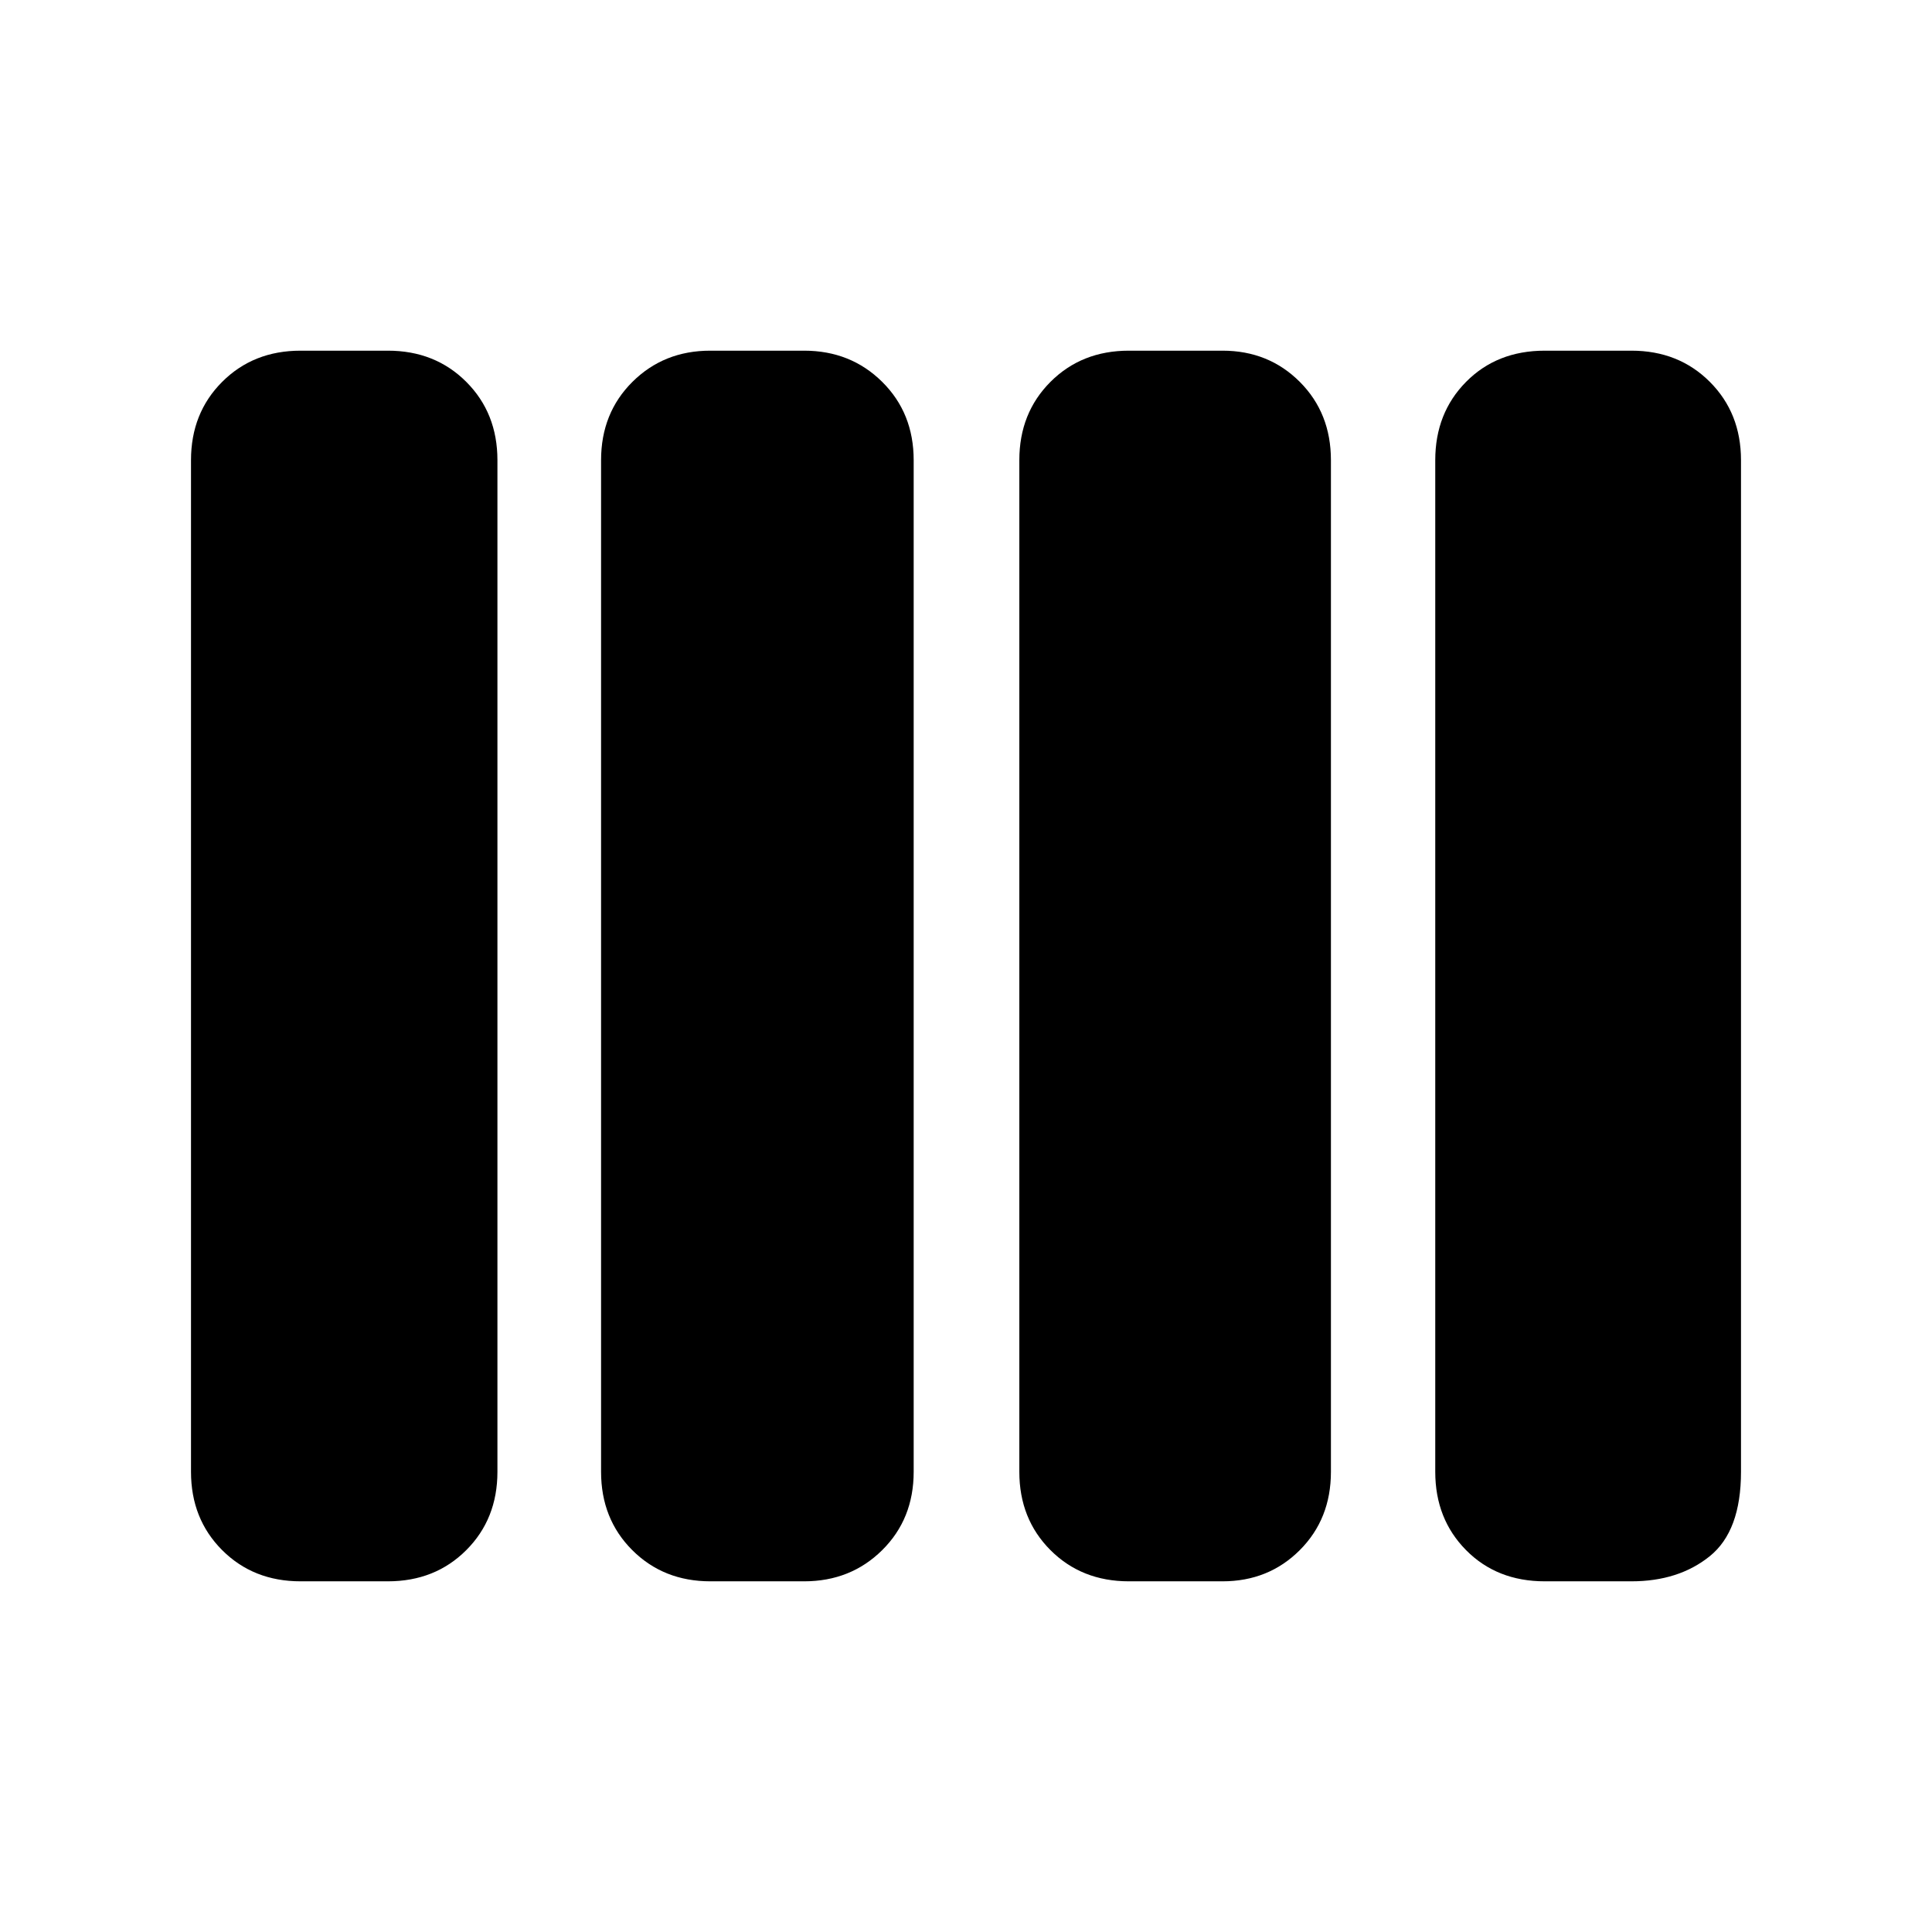 <svg xmlns="http://www.w3.org/2000/svg" height="40" viewBox="0 -960 960 960" width="40"><path d="M560.94-174.25q-23.47 0-38.96-15.49-15.48-15.49-15.48-38.92v-502.68q0-23.43 15.48-38.92 15.49-15.49 38.96-15.49h46.52q22.9 0 38.39 15.49 15.48 15.49 15.48 38.92v502.68q0 23.43-15.48 38.92-15.49 15.49-38.39 15.49h-46.52Zm-207.94 0q-23.3 0-38.82-15.49-15.51-15.49-15.51-38.92v-502.68q0-23.43 15.59-38.92 15.6-15.49 38.65-15.49h46.65q23.14 0 38.79 15.49Q454-754.77 454-731.34v502.68q0 23.43-15.65 38.92-15.65 15.49-38.79 15.49H353Zm-203.65 0q-23.46 0-38.95-15.49-15.49-15.49-15.49-38.92v-502.68q0-23.43 15.49-38.92 15.49-15.49 38.95-15.49h43.38q23.46 0 38.95 15.49 15.49 15.49 15.49 38.92v502.68q0 23.43-15.49 38.92-15.49 15.49-38.95 15.49h-43.38Zm618.25 0q-23.79 0-39.11-15.49t-15.32-38.92v-502.68q0-23.43 15.32-38.92 15.32-15.49 39.11-15.49h43.05q23.46 0 38.95 15.49 15.49 15.49 15.49 38.92v502.68q0 29.4-15.49 41.91-15.49 12.5-38.95 12.5H767.6Z"/></svg>
